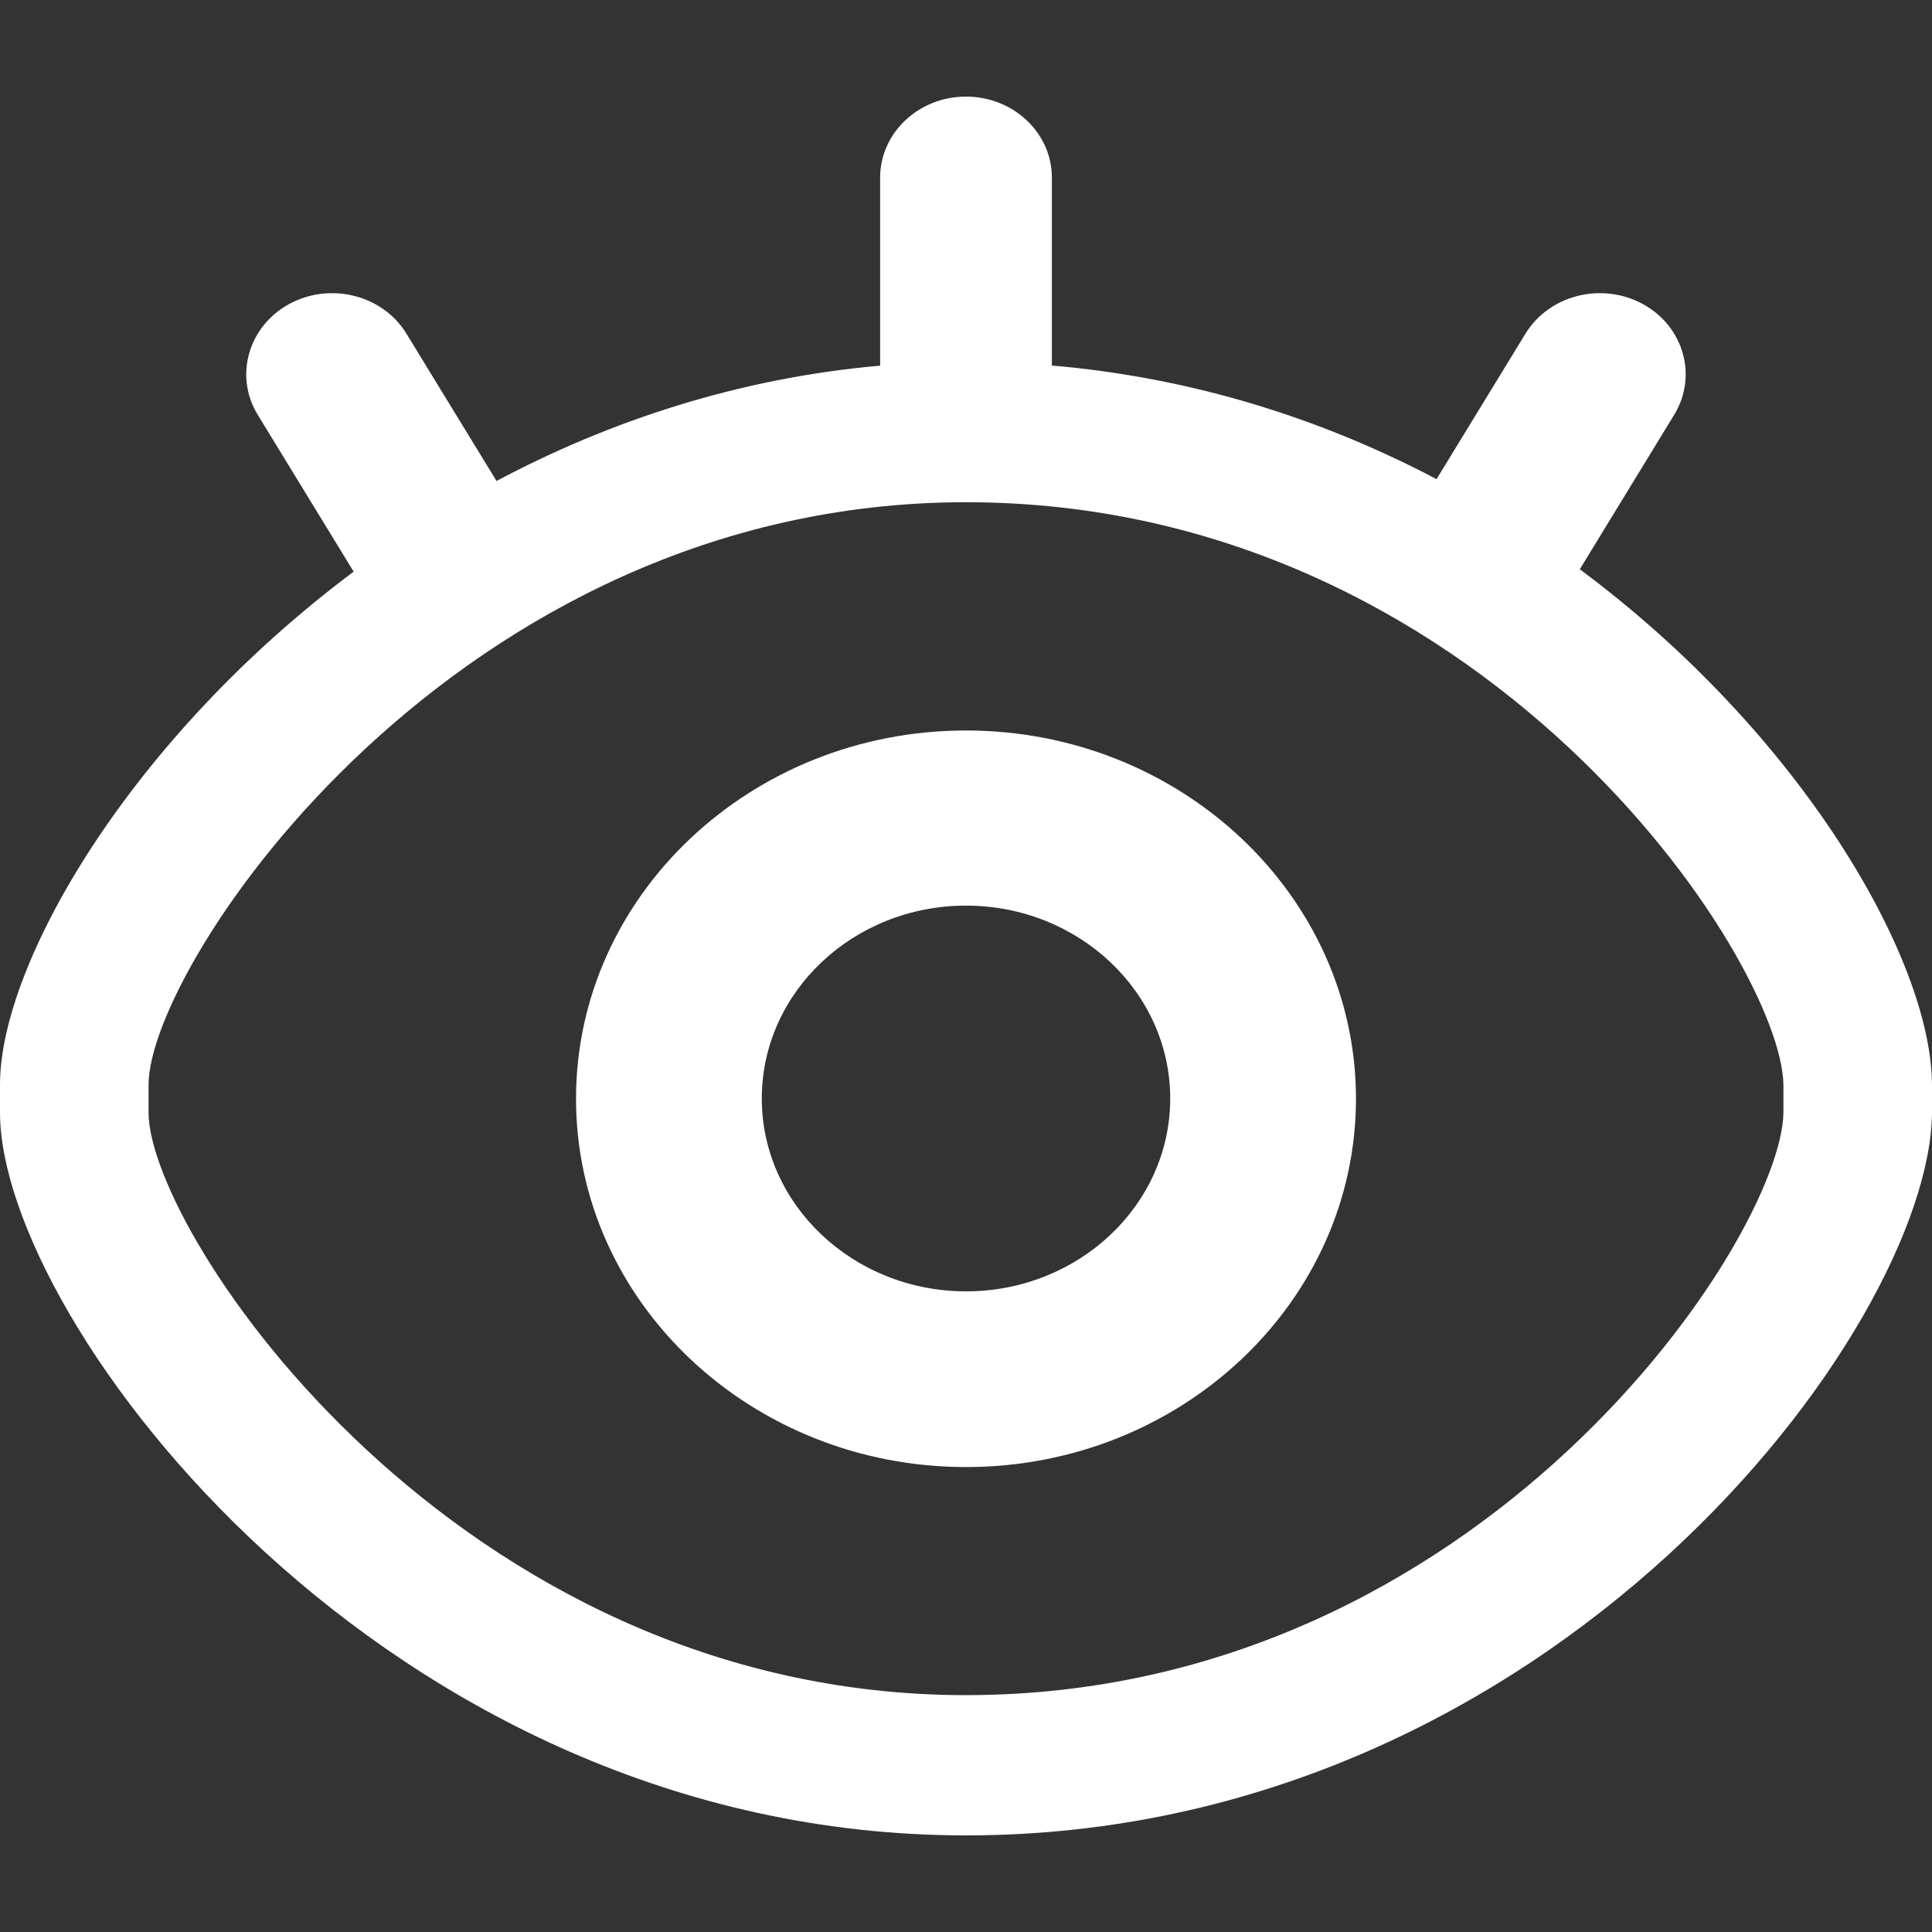 <svg width="20" height="20" viewBox="0 0 20 20" fill="none" xmlns="http://www.w3.org/2000/svg">
<rect x="0" y="0" width="20" height="20" fill="#333333" stroke="none"/>
<path fill-rule="evenodd" clip-rule="evenodd" d="M10 15.187C7.772 15.187 5.963 13.476 5.963 11.374C5.963 9.271 7.775 7.562 10 7.562C12.225 7.562 14.037 9.273 14.037 11.374C14.037 13.476 12.228 15.187 10 15.187ZM10 9.375C8.833 9.375 7.886 10.27 7.886 11.372C7.886 12.474 8.836 13.368 10 13.368C11.166 13.368 12.114 12.474 12.114 11.372C12.114 10.27 11.166 9.375 10 9.375Z" fill="white"/>
<path fill-rule="evenodd" clip-rule="evenodd" d="M10.889 1.839C10.889 1.376 10.491 1 10 1C9.509 1 9.111 1.376 9.111 1.839V3.746C9.111 3.759 9.111 3.772 9.112 3.785C7.641 3.915 6.306 4.359 5.14 4.979L4.208 3.455C3.963 3.053 3.419 2.916 2.994 3.147C2.569 3.379 2.423 3.893 2.668 4.294L3.661 5.918C1.349 7.645 0 9.972 0 11.228V11.518C0 13.675 3.984 19 10 19C16.079 19 19.981 13.743 20 11.518V11.223C19.989 9.93 18.661 7.608 16.354 5.893L17.331 4.294C17.576 3.893 17.431 3.379 17.006 3.147C16.581 2.916 16.037 3.053 15.791 3.455L14.871 4.96C13.707 4.347 12.37 3.911 10.888 3.784C10.888 3.772 10.889 3.759 10.889 3.746V1.839ZM10 5.199C4.716 5.199 1.538 9.98 1.538 11.228V11.518C1.538 12.767 4.716 17.548 10 17.548C15.348 17.548 18.451 12.803 18.462 11.513V11.233C18.446 9.935 15.345 5.199 10 5.199Z" fill="white"/>
</svg>
